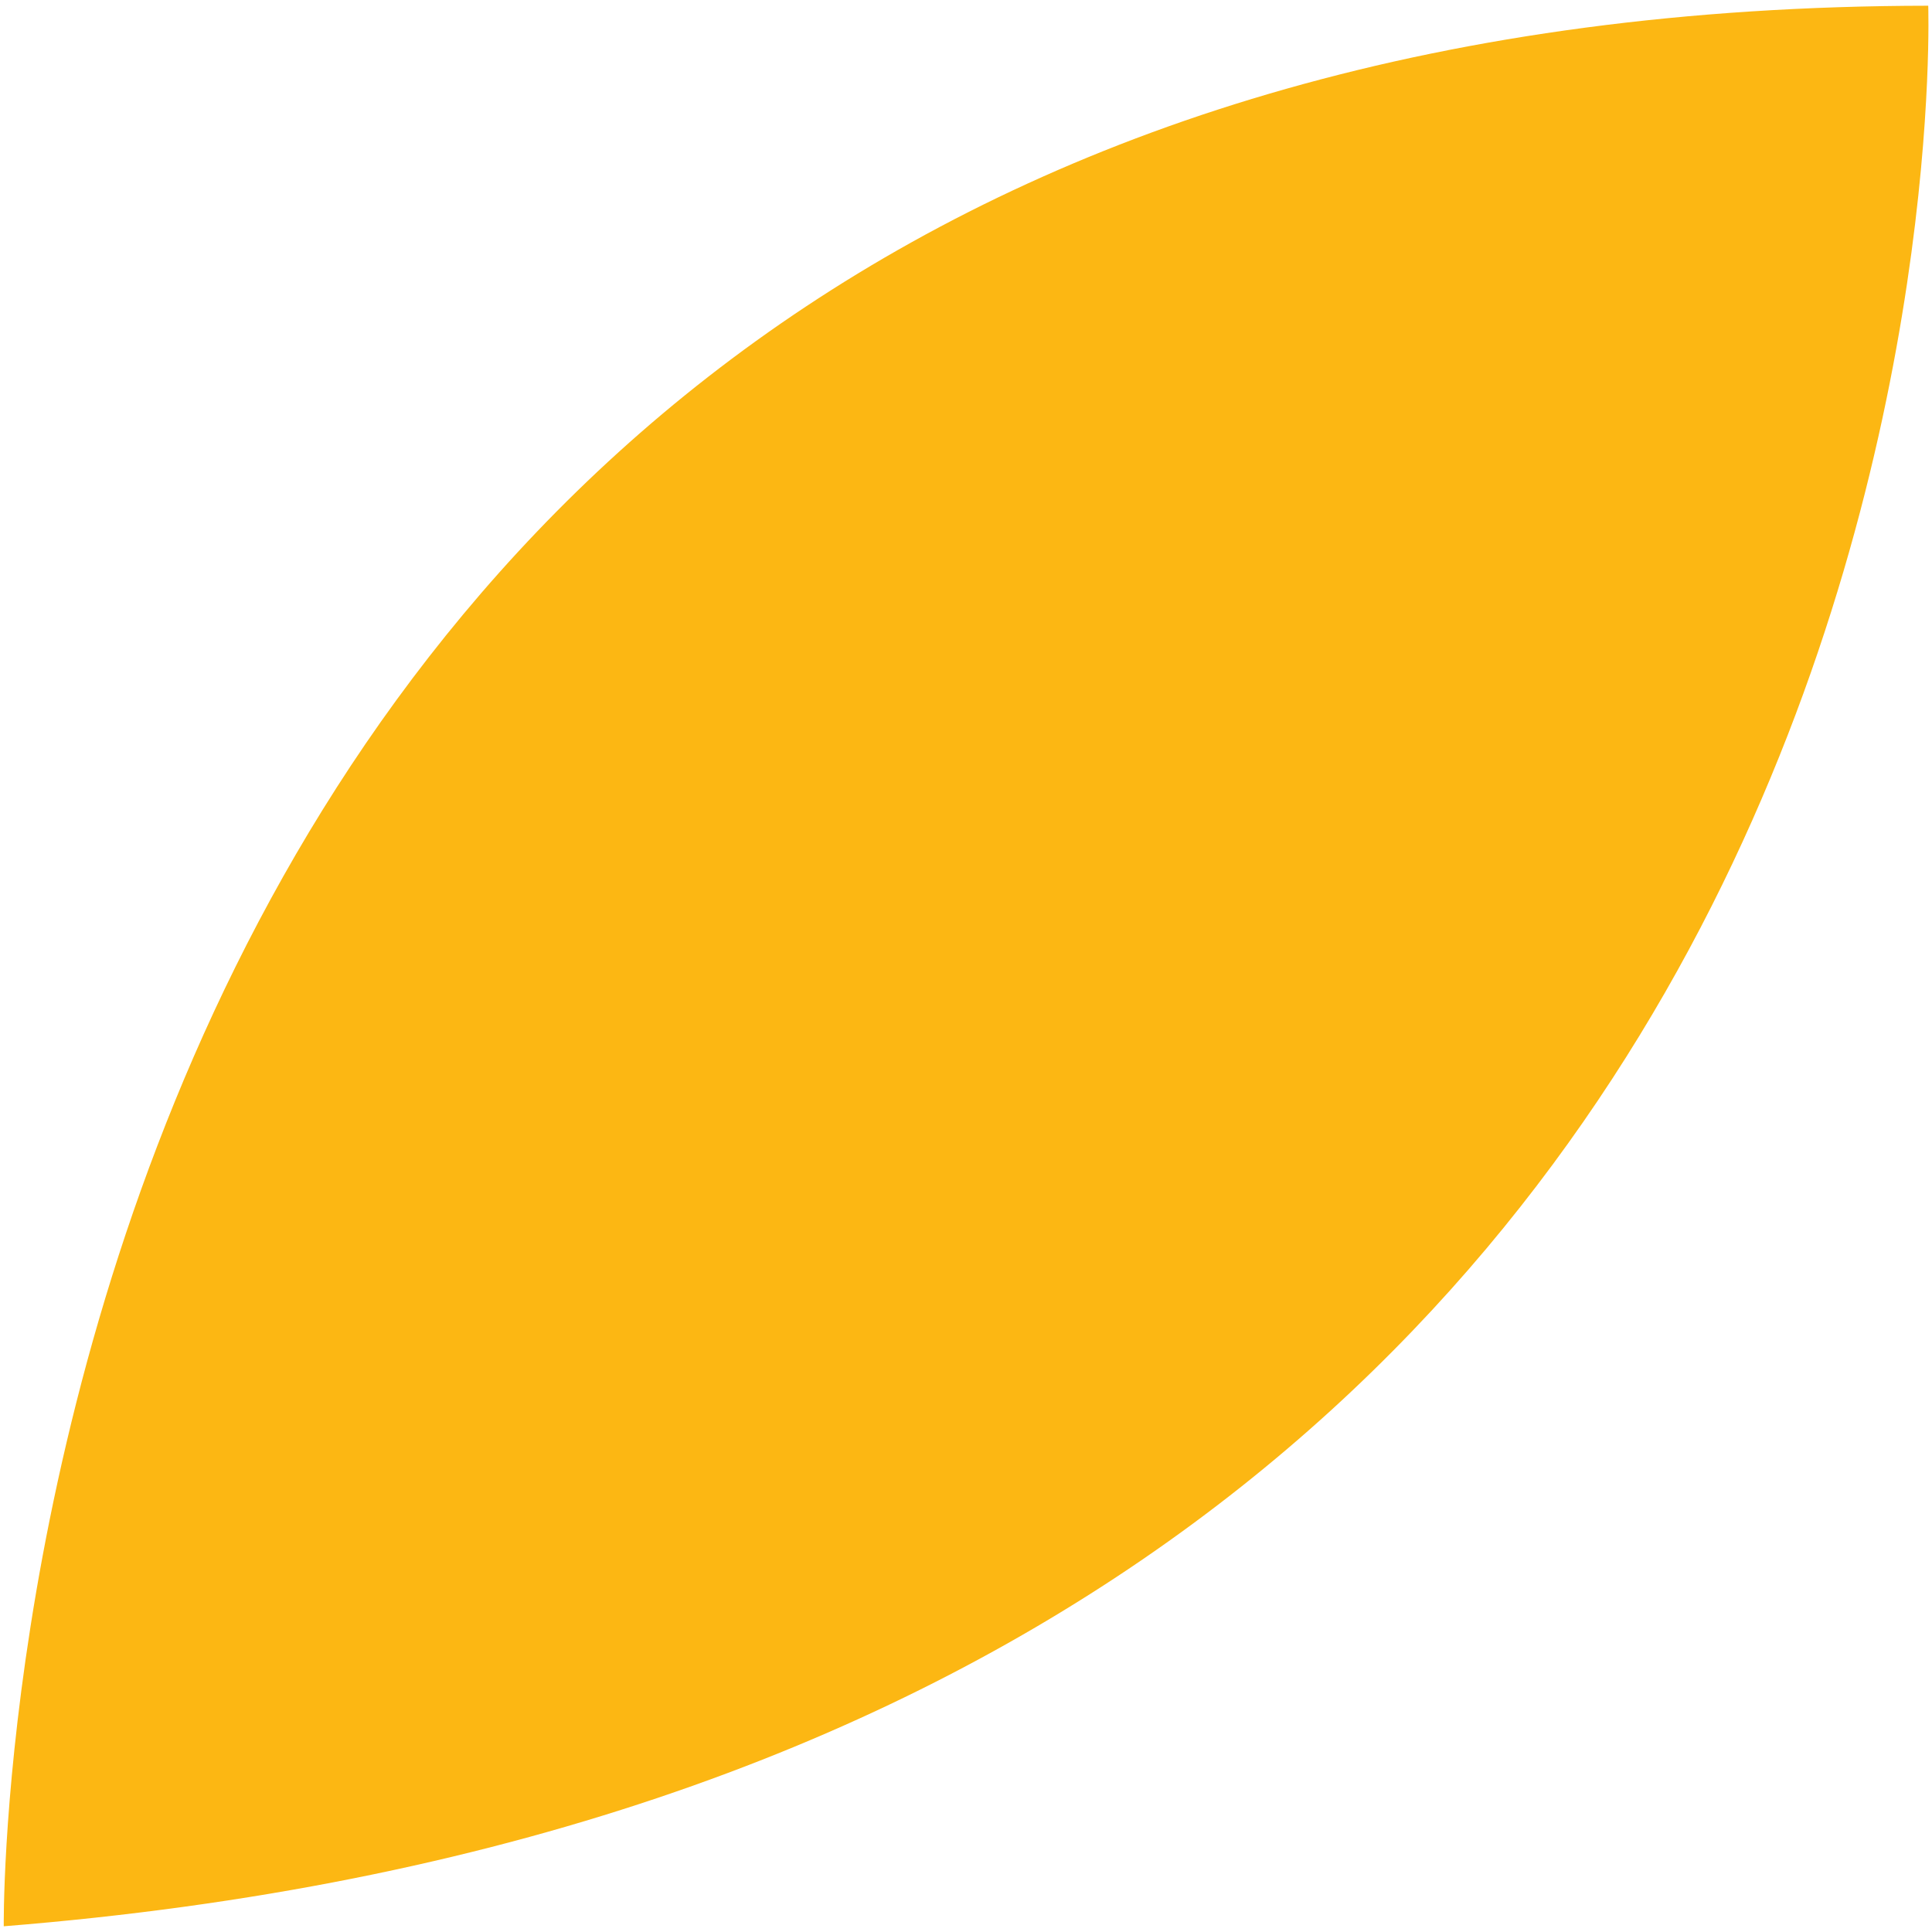 <?xml version="1.0" encoding="utf-8"?>
<!-- Generator: Adobe Illustrator 25.4.1, SVG Export Plug-In . SVG Version: 6.00 Build 0)  -->
<svg version="1.1" id="Layer_1" xmlns="http://www.w3.org/2000/svg" xmlns:xlink="http://www.w3.org/1999/xlink" x="0px" y="0px"
	 viewBox="0 0 1080 1080" style="enable-background:new 0 0 1080 1080;" xml:space="preserve">
<style type="text/css">
	.st0{fill:#FCB713;}
</style>
<path class="st0" d="M2.1,1076.8C2.1,1076.8-11,4.3,1077.9,3.2C1077.8,3.2,1113.5,987.8,2.1,1076.8z"/>
</svg>
